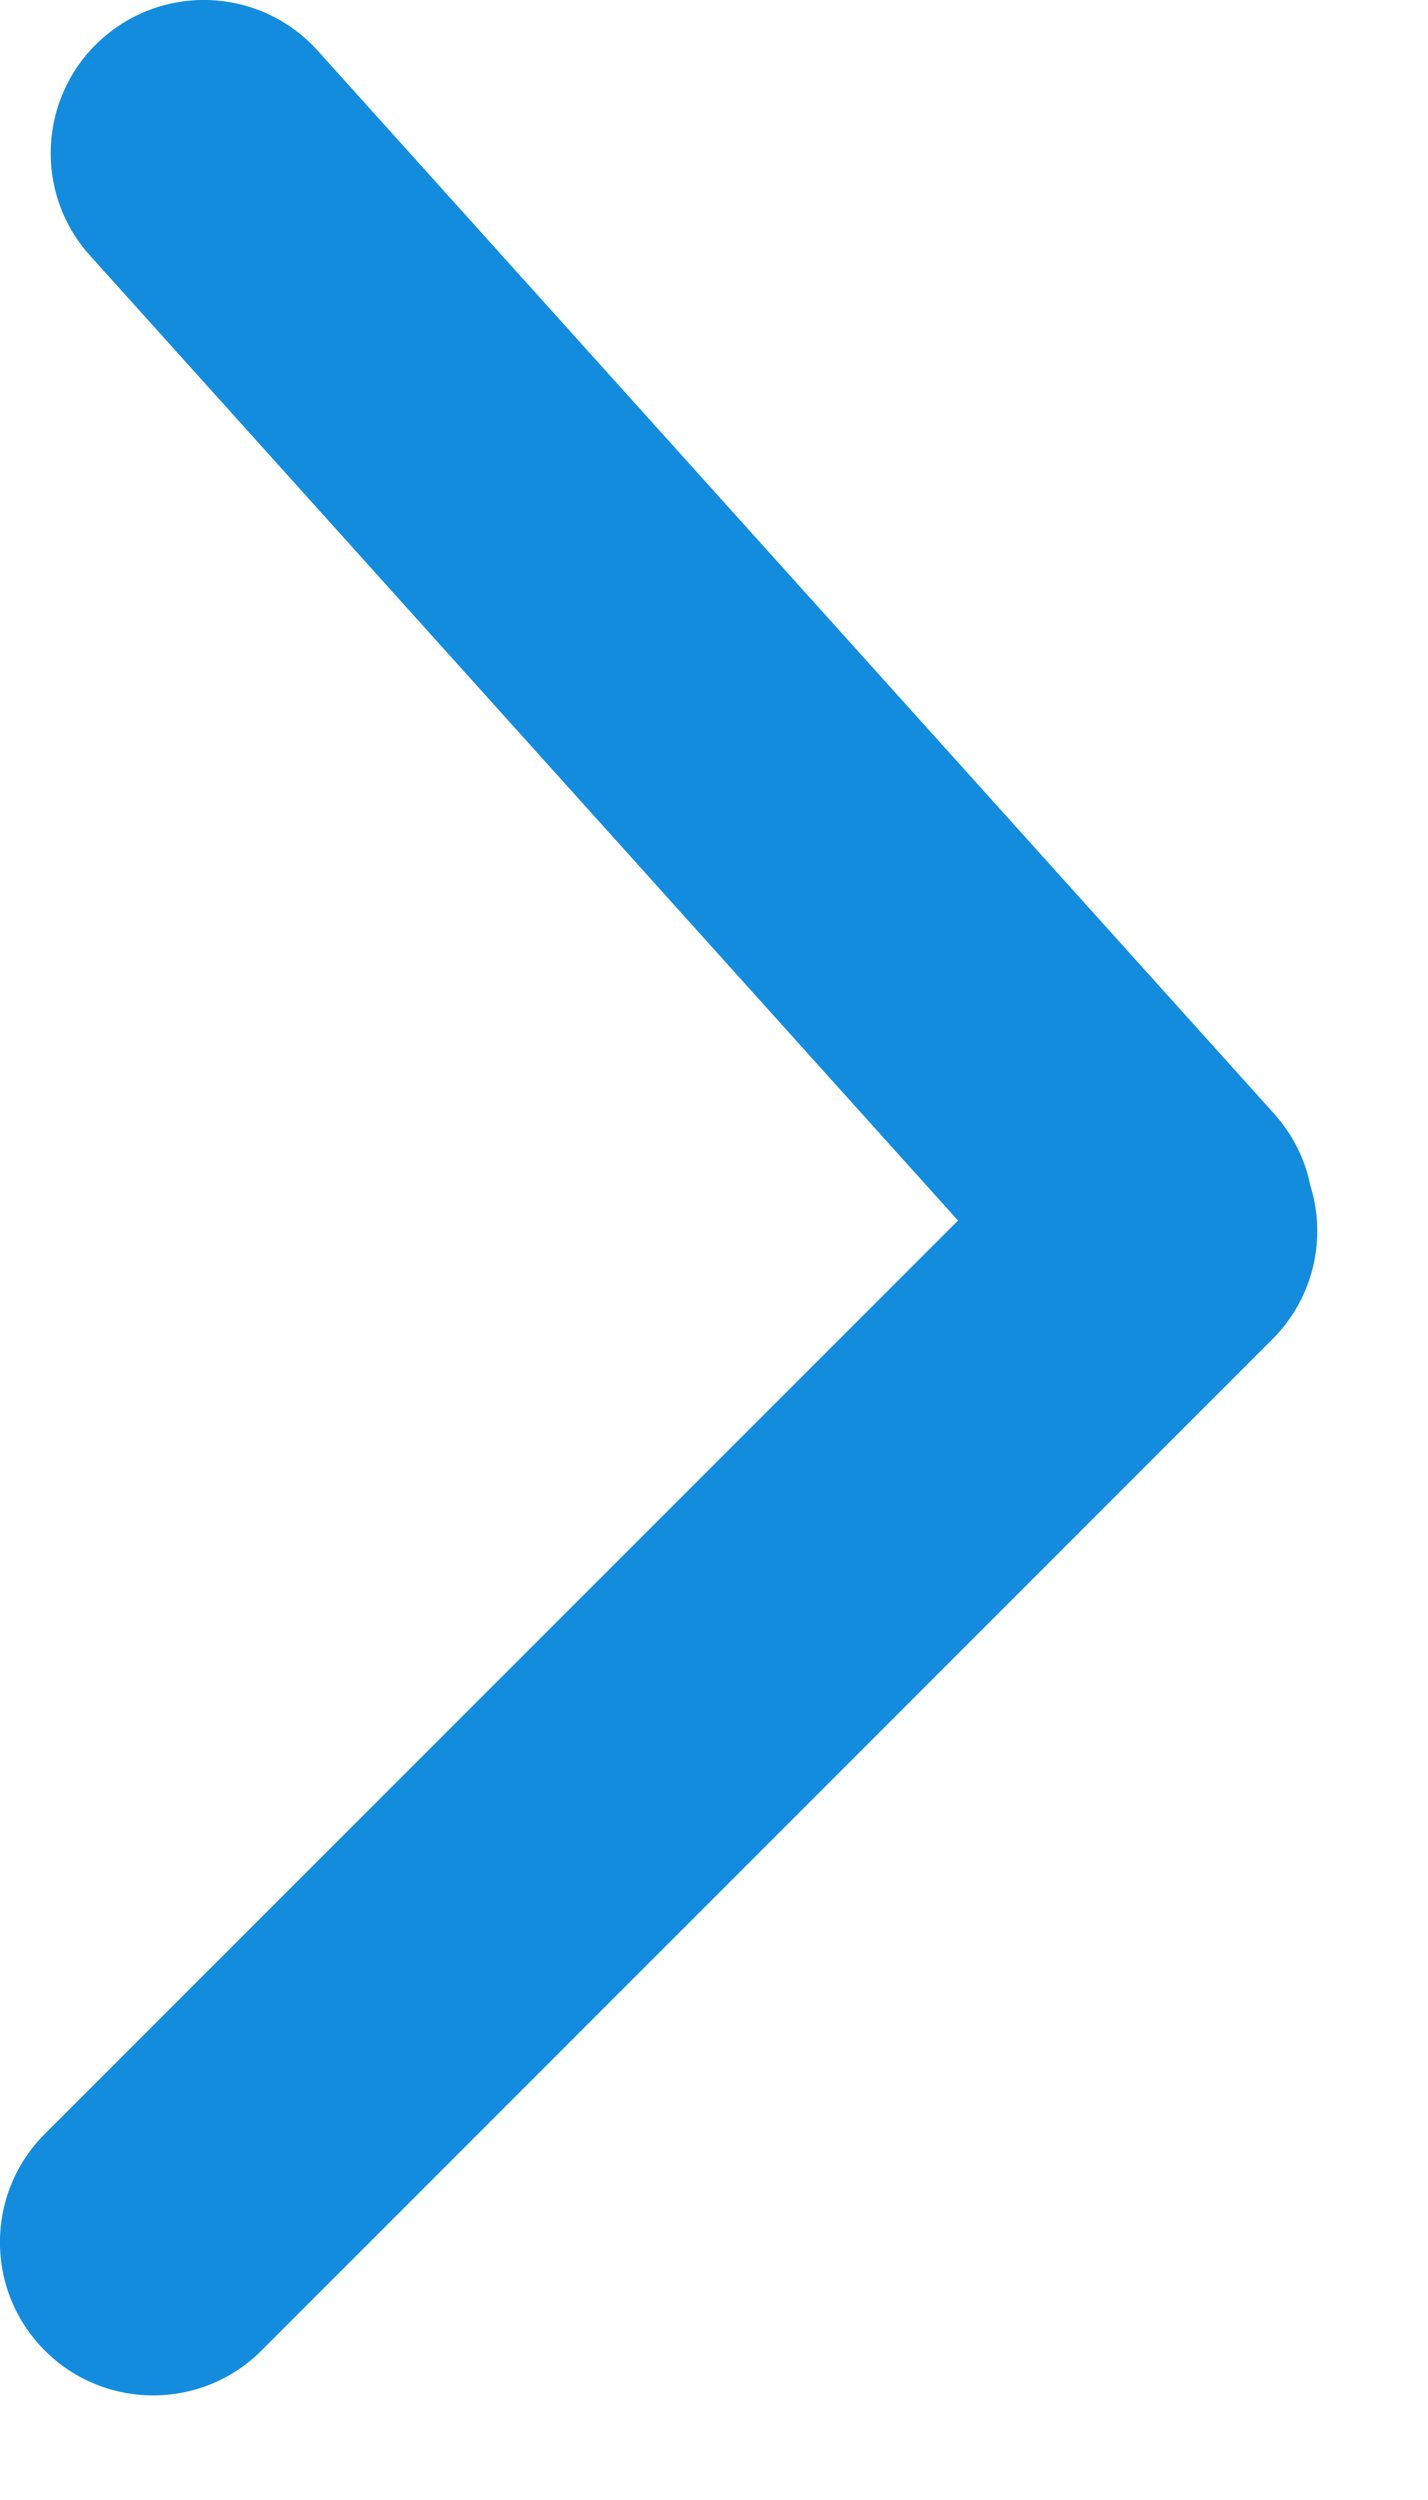 <?xml version="1.0" encoding="UTF-8" standalone="no"?>
<svg width="8px" height="14px" viewBox="0 0 8 14" version="1.1" xmlns="http://www.w3.org/2000/svg"
     xmlns:sketch="http://www.bohemiancoding.com/sketch/ns">
    <!-- Generator: Sketch 3.5.2 (25235) - http://www.bohemiancoding.com/sketch -->
    <title>forward_hover</title>
    <desc>Created with Sketch.</desc>
    <defs></defs>
    <g id="Page-1" stroke="none" stroke-width="1" fill="none" fill-rule="evenodd" sketch:type="MSPage">
        <g id="forward_hover" sketch:type="MSArtboardGroup" fill="#138CDE">
            <path d="M5.367,6.835 L0.505,1.432 C0.187,1.08 0.216,0.537 0.568,0.22 C0.921,-0.097 1.463,-0.068 1.78,0.284 L7.138,6.237 C7.243,6.354 7.311,6.492 7.34,6.636 C7.433,6.931 7.362,7.266 7.128,7.5 L1.465,13.163 C1.13,13.498 0.586,13.498 0.251,13.163 C-0.084,12.828 -0.084,12.285 0.251,11.95 L5.367,6.835 Z" id="Shape" sketch:type="MSShapeGroup"></path>
        </g>
    </g>
</svg>